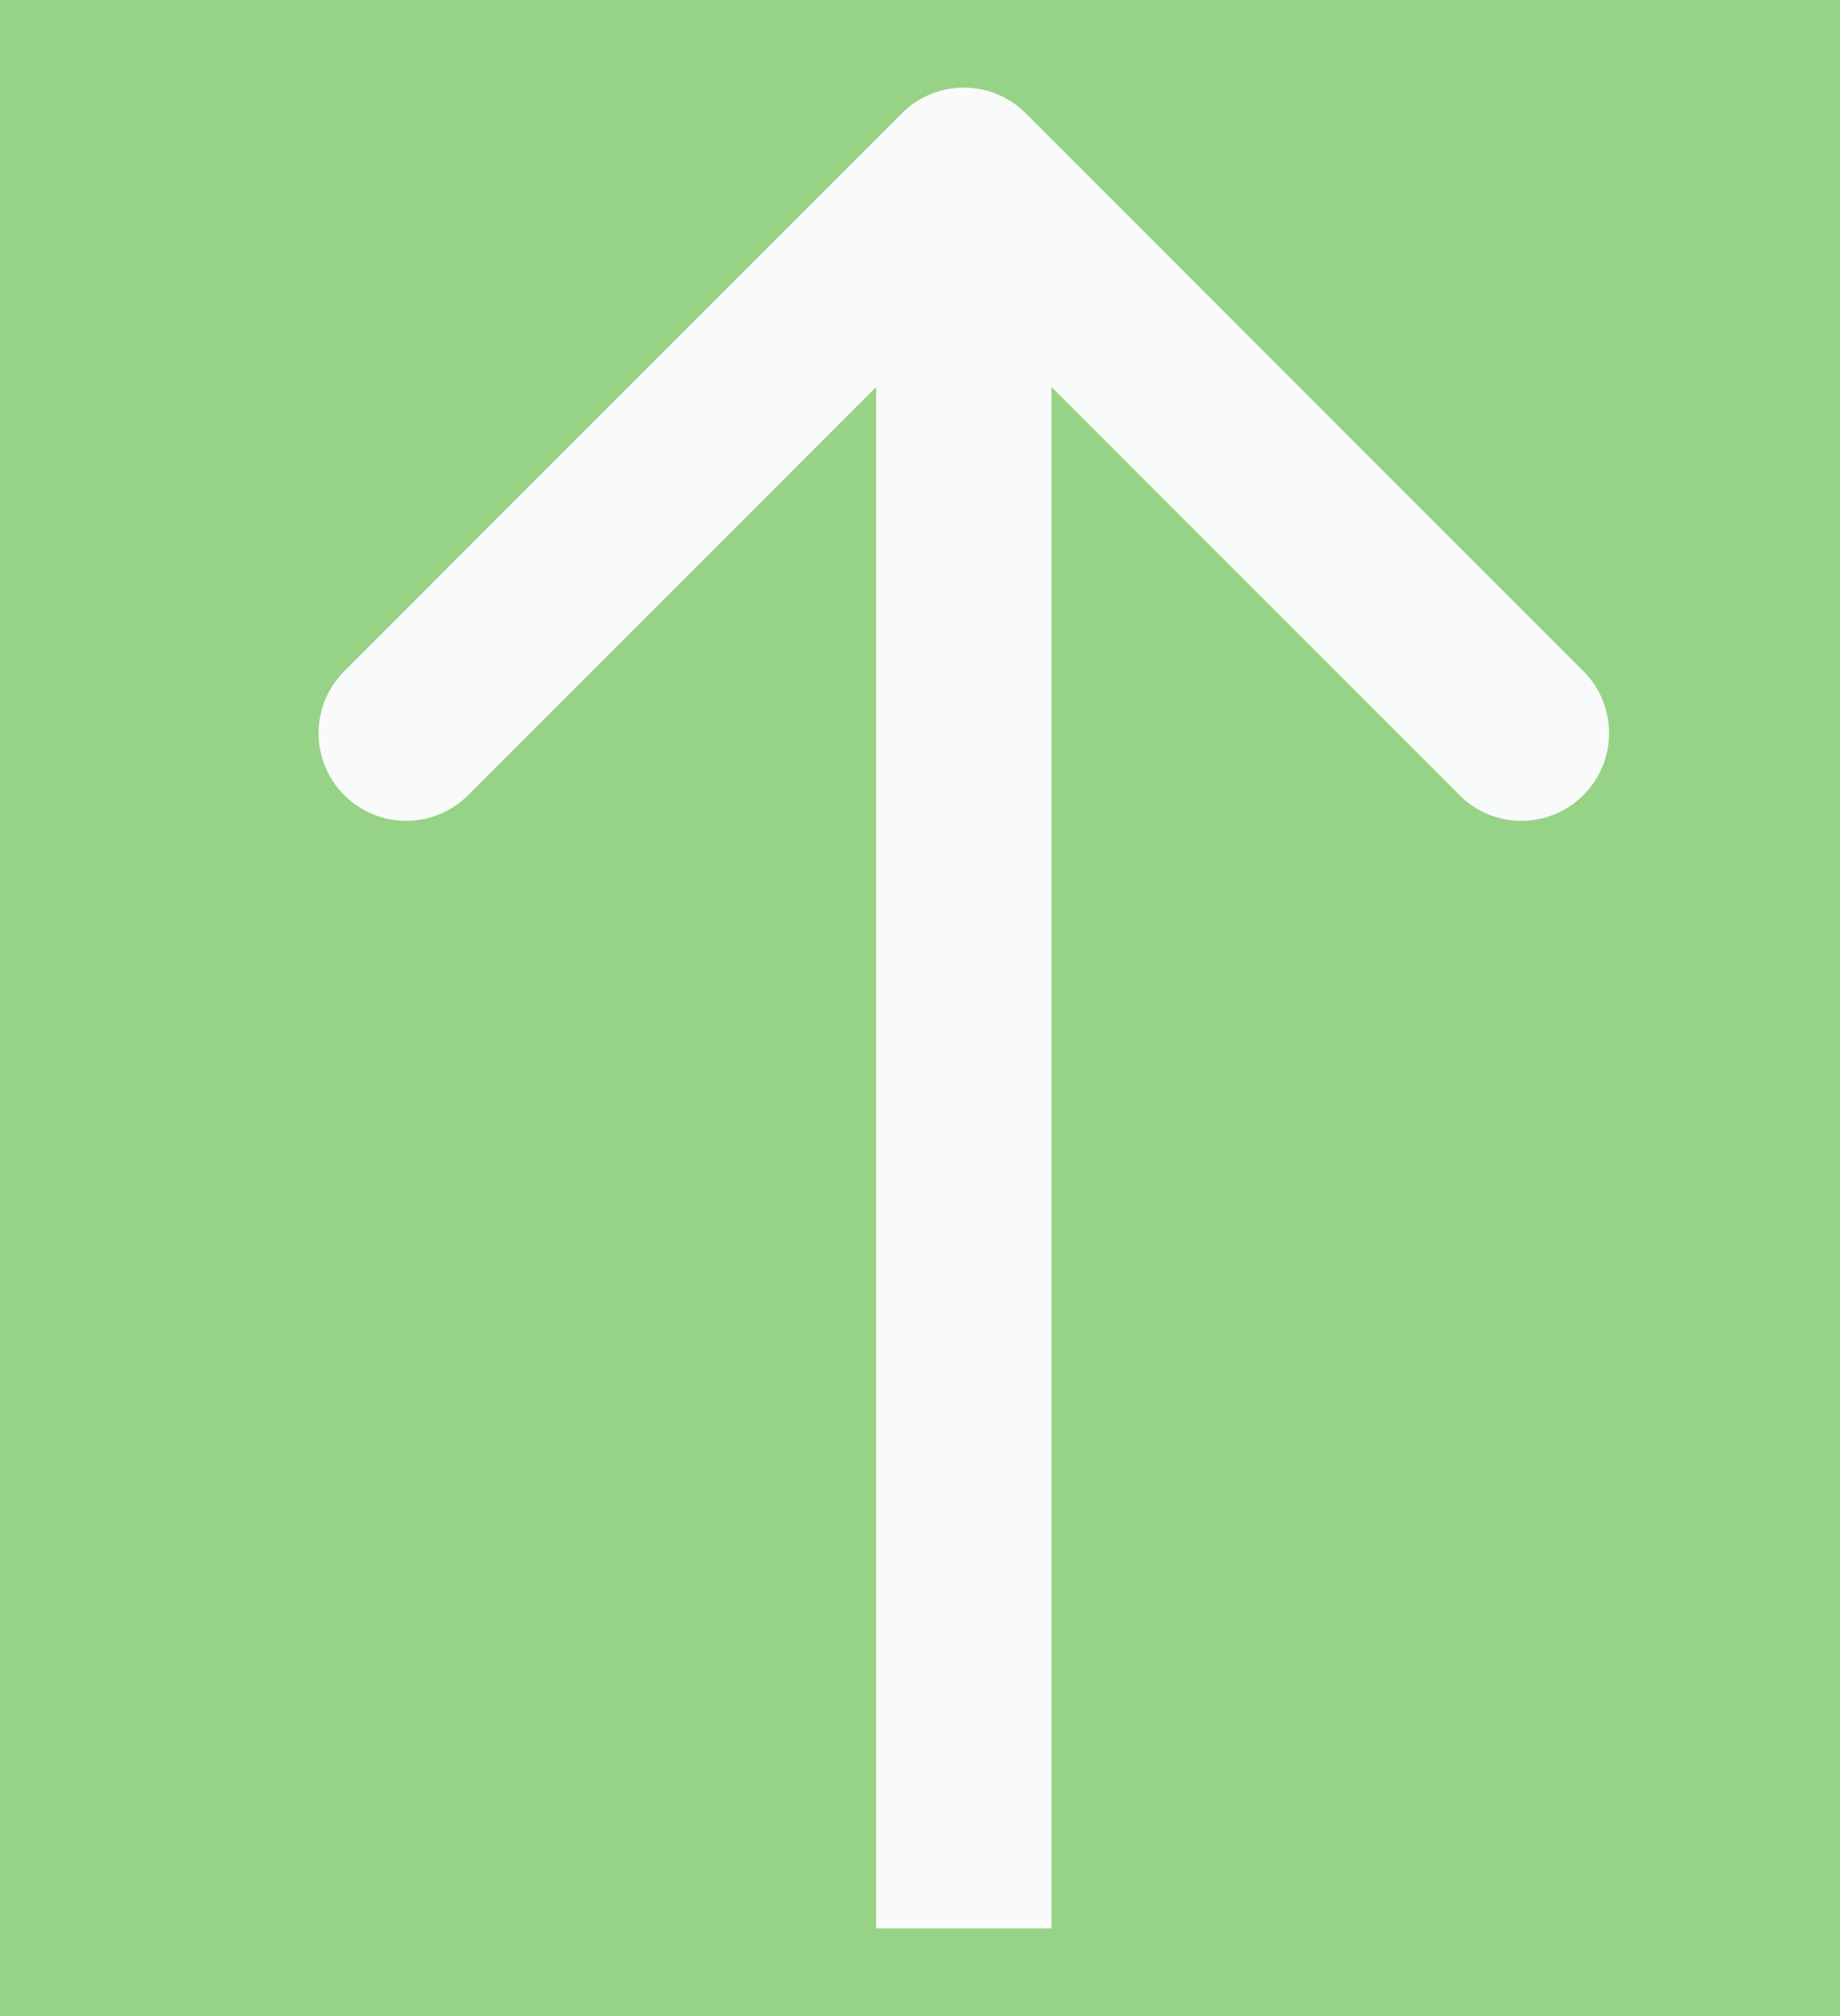 <svg width="21" height="23" viewBox="0 0 21 23" fill="none" xmlns="http://www.w3.org/2000/svg">
<rect width="21" height="23" fill="#96D386"/>
<path d="M11.707 1.293C11.317 0.902 10.683 0.902 10.293 1.293L3.929 7.657C3.538 8.047 3.538 8.681 3.929 9.071C4.319 9.462 4.953 9.462 5.343 9.071L11 3.414L16.657 9.071C17.047 9.462 17.68 9.462 18.071 9.071C18.462 8.681 18.462 8.047 18.071 7.657L11.707 1.293ZM12 22L12 2H10L10 22H12Z" fill="#F9FAFA"/>
</svg>
